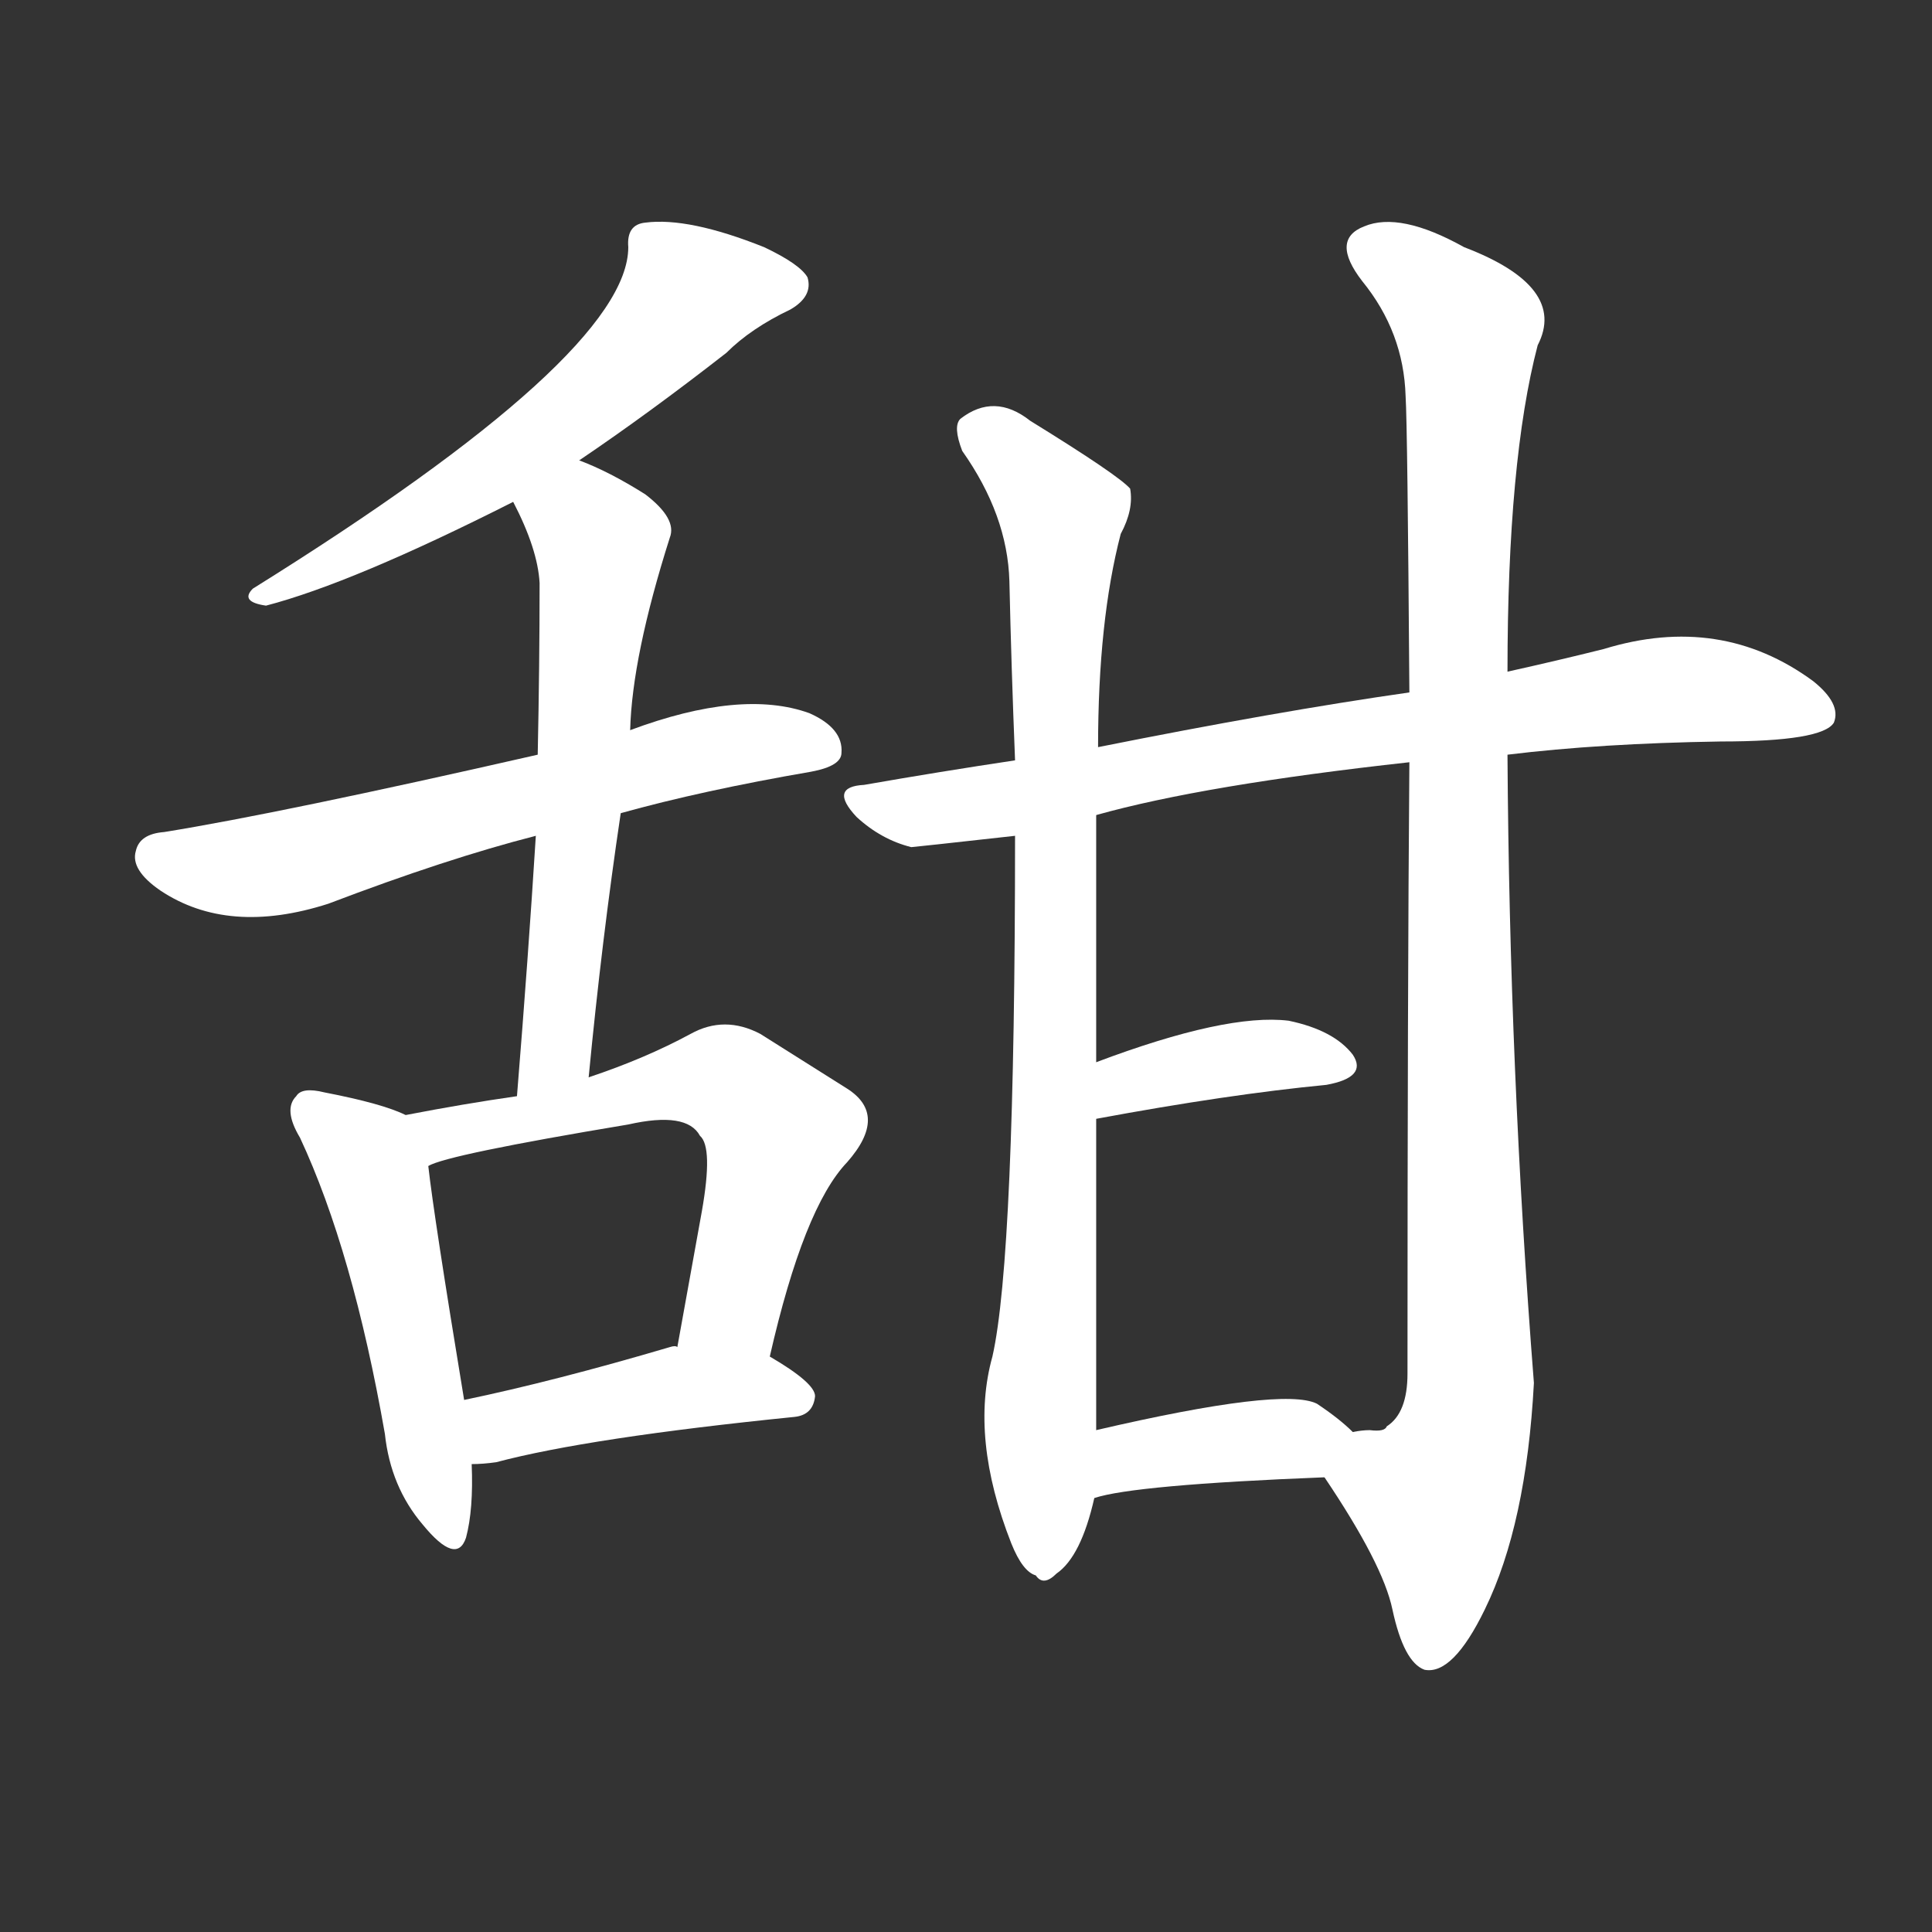 <svg version="1.1" viewBox="0 0 1024 1024" xmlns="http://www.w3.org/2000/svg">
  <rect x="0" y="0" width="1024" height="1024" fill="#333333" stroke="none"/>
  <g transform="scale(1, -1) translate(0, -900)">
    <style type="text/css">
        .stroke1 {fill: #FFFFFF;}
        .stroke2 {fill: #FFFFFF;}
        .stroke3 {fill: #FFFFFF;}
        .stroke4 {fill: #FFFFFF;}
        .stroke5 {fill: #FFFFFF;}
        .stroke6 {fill: #FFFFFF;}
        .stroke7 {fill: #FFFFFF;}
        .stroke8 {fill: #FFFFFF;}
        .stroke9 {fill: #FFFFFF;}
        .stroke10 {fill: #FFFFFF;}
        .stroke11 {fill: #FFFFFF;}
        .stroke12 {fill: #FFFFFF;}
        .stroke13 {fill: #FFFFFF;}
        .stroke14 {fill: #FFFFFF;}
        .stroke15 {fill: #FFFFFF;}
        .stroke16 {fill: #FFFFFF;}
        .stroke17 {fill: #FFFFFF;}
        .stroke18 {fill: #FFFFFF;}
        .stroke19 {fill: #FFFFFF;}
        .stroke20 {fill: #FFFFFF;}
        text {
            font-family: Helvetica;
            font-size: 50px;
            fill: #FFFFFF;}
            paint-order: stroke;
            stroke: #000000;
            stroke-width: 4px;
            stroke-linecap: butt;
            stroke-linejoin: miter;
            font-weight: 800;
        }
    </style>

    <path d="M 307 656 Q 344 681 385 713 Q 398 726 419 736 Q 431 743 428 753 Q 424 760 405 769 Q 365 785 342 782 Q 332 781 333 769 Q 333 712 134 588 Q 127 581 141 579 Q 187 591 272 634 L 307 656 Z" class="stroke1"/>
    <path d="M 329 469 Q 372 481 430 491 Q 446 494 446 501 Q 447 514 429 522 Q 393 535 334 513 L 285 500 Q 149 469 87 459 Q 74 458 72 449 Q 69 439 85 428 Q 121 404 174 421 Q 237 445 284 457 L 329 469 Z" class="stroke2"/>
    <path d="M 312 329 Q 319 402 329 469 L 334 513 Q 335 552 355 615 Q 359 625 342 638 Q 323 650 307 656 C 279 668 259 661 272 634 Q 285 609 286 591 Q 286 548 285 500 L 284 457 Q 280 393 274 319 C 272 289 309 299 312 329 Z" class="stroke3"/>
    <path d="M 215 309 Q 203 315 172 321 Q 160 324 157 319 Q 150 312 159 297 Q 187 237 204 140 Q 207 112 224 92 Q 242 70 247 85 Q 251 100 250 124 L 246 158 Q 230 255 227 282 C 224 305 224 305 215 309 Z" class="stroke4"/>
    <path d="M 408 181 Q 426 260 449 284 Q 471 309 449 323 Q 430 335 403 352 Q 384 362 366 352 Q 342 339 312 329 L 274 319 Q 246 315 215 309 C 186 303 199 272 227 282 Q 237 288 333 304 Q 364 311 371 298 Q 378 292 372 258 Q 366 225 359 186 C 354 156 401 152 408 181 Z" class="stroke5"/>
    <path d="M 250 124 Q 256 124 263 125 Q 312 138 421 149 Q 431 150 432 160 Q 432 167 408 181 C 394 189 389 189 359 186 Q 358 187 355 186 Q 294 168 246 158 C 217 152 220 123 250 124 Z" class="stroke6"/>
    <path d="M 799 500 Q 848 506 912 507 Q 966 507 972 517 Q 976 527 961 539 Q 912 575 850 556 Q 826 550 799 544 L 747 533 Q 677 523 582 504 L 538 497 Q 498 491 458 484 Q 439 483 454 467 Q 467 455 483 451 Q 484 451 538 457 L 581 468 Q 638 484 747 496 L 799 500 Z" class="stroke7"/>
    <path d="M 582 504 Q 582 571 594 617 Q 601 630 599 641 Q 593 648 546 677 Q 527 692 509 678 Q 505 674 510 661 Q 534 627 535 592 Q 536 547 538 497 L 538 457 Q 538 234 526 181 Q 514 138 536 82 Q 542 67 549 65 Q 553 59 560 66 Q 573 75 580 106 L 581 142 Q 581 176 581 307 L 581 337 Q 581 395 581 468 L 582 504 Z" class="stroke8"/>
    <path d="M 702 117 Q 733 71 738 47 Q 744 19 755 15 Q 770 12 787 47 Q 809 92 813 167 Q 800 333 799 500 L 799 544 Q 799 656 815 717 Q 831 748 776 769 Q 742 788 723 780 Q 705 773 722 751 Q 744 724 745 690 Q 746 674 747 533 L 747 496 Q 746 375 746 172 Q 746 151 735 144 Q 734 141 726 142 Q 722 142 717 141 C 692 133 692 133 702 117 Z" class="stroke9"/>
    <path d="M 581 307 Q 651 320 703 325 Q 725 329 717 341 Q 707 354 683 359 Q 650 363 581 337 C 553 327 551 302 581 307 Z" class="stroke10"/>
    <path d="M 580 106 Q 601 113 702 117 C 732 118 739 120 717 141 Q 710 148 698 156 Q 680 165 581 142 C 552 135 551 98 580 106 Z" class="stroke11"/>
</g></svg>